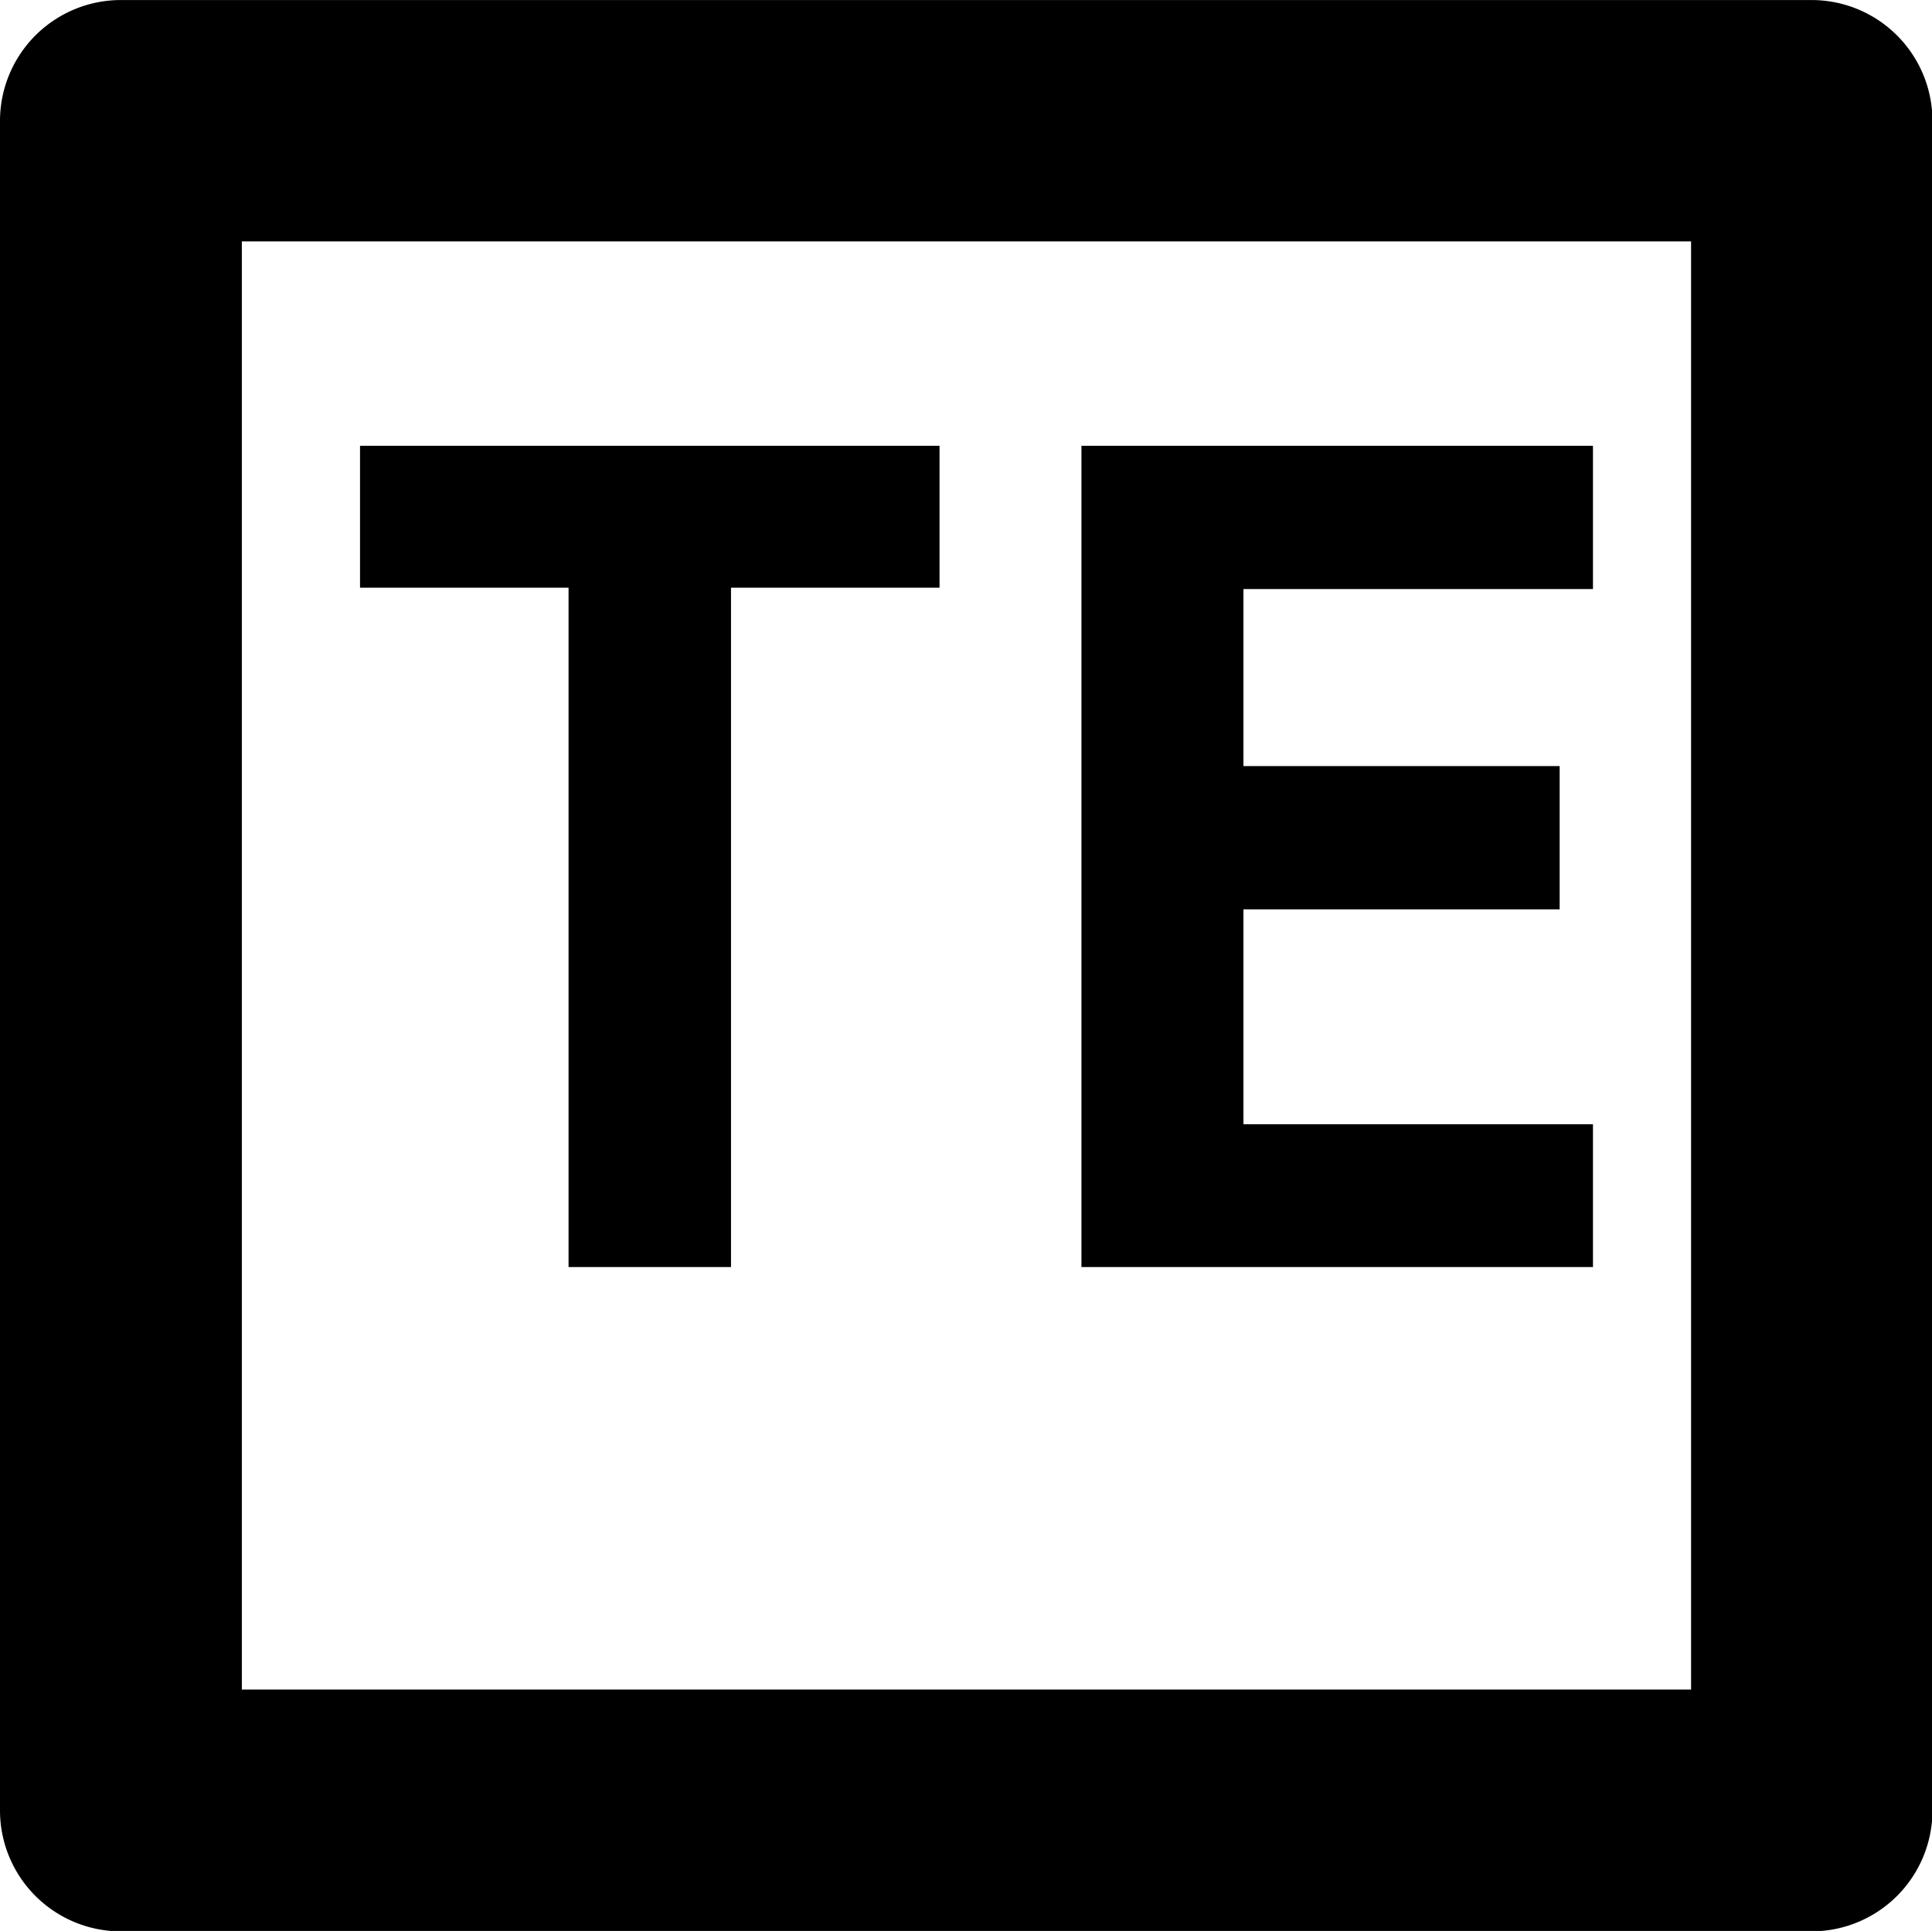 <?xml version="1.0" encoding="UTF-8" standalone="no"?>
<svg
   width="16.004"
   height="15.997"
   viewBox="0 0 4.234 4.232"
   version="1.1"
   id="svg4268"
   xmlns="http://www.w3.org/2000/svg"
   xmlns:svg="http://www.w3.org/2000/svg"
   xmlns:rdf="http://www.w3.org/1999/02/22-rdf-syntax-ns#"
   xmlns:cc="http://creativecommons.org/ns#"
   xmlns:dc="http://purl.org/dc/elements/1.1/">
  <defs
     id="defs4262" />
  <g
     id="top-event"
     style="display:inline"
     transform="translate(-93.662,-49.742)">
    <g
       id="rect1357">
      <path
         style="color:#000000;fill:#000000;fill-opacity:0;stroke-width:0.529;stroke-linecap:round;stroke-linejoin:round;-inkscape-stroke:none"
         d="m 93.927,50.006 h 3.704 v 3.704 h -3.704 z"
         id="path2240" />
      <path
         style="color:#000000;fill:#000000;stroke-linecap:round;stroke-linejoin:round;-inkscape-stroke:none"
         d="m 93.928,49.742 a 0.265,0.265 0 0 0 -0.266,0.264 v 3.705 a 0.265,0.265 0 0 0 0.266,0.264 h 3.703 a 0.265,0.265 0 0 0 0.266,-0.264 v -3.705 a 0.265,0.265 0 0 0 -0.266,-0.264 z m 0.264,0.529 h 3.176 v 3.174 h -3.176 z"
         id="path2242" />
    </g>
    <g
       aria-label="TE"
       id="text1361"
       style="font-weight:bold;font-size:2.469px;line-height:1.25;font-family:FreeMono;-inkscape-font-specification:'FreeMono, Bold';letter-spacing:0px;word-spacing:0px;display:inline;stroke-width:0.265">
      <path
         d="m 95.264,52.519 h -0.356 v -1.489 H 94.451 V 50.719 H 95.721 v 0.311 h -0.457 z"
         id="path1649" />
      <path
         d="m 97.153,52.519 h -1.121 v -1.8 h 1.121 v 0.314 h -0.766 v 0.388 h 0.693 v 0.314 h -0.693 v 0.471 h 0.766 z"
         id="path1651" />
    </g>
  </g>
</svg>
